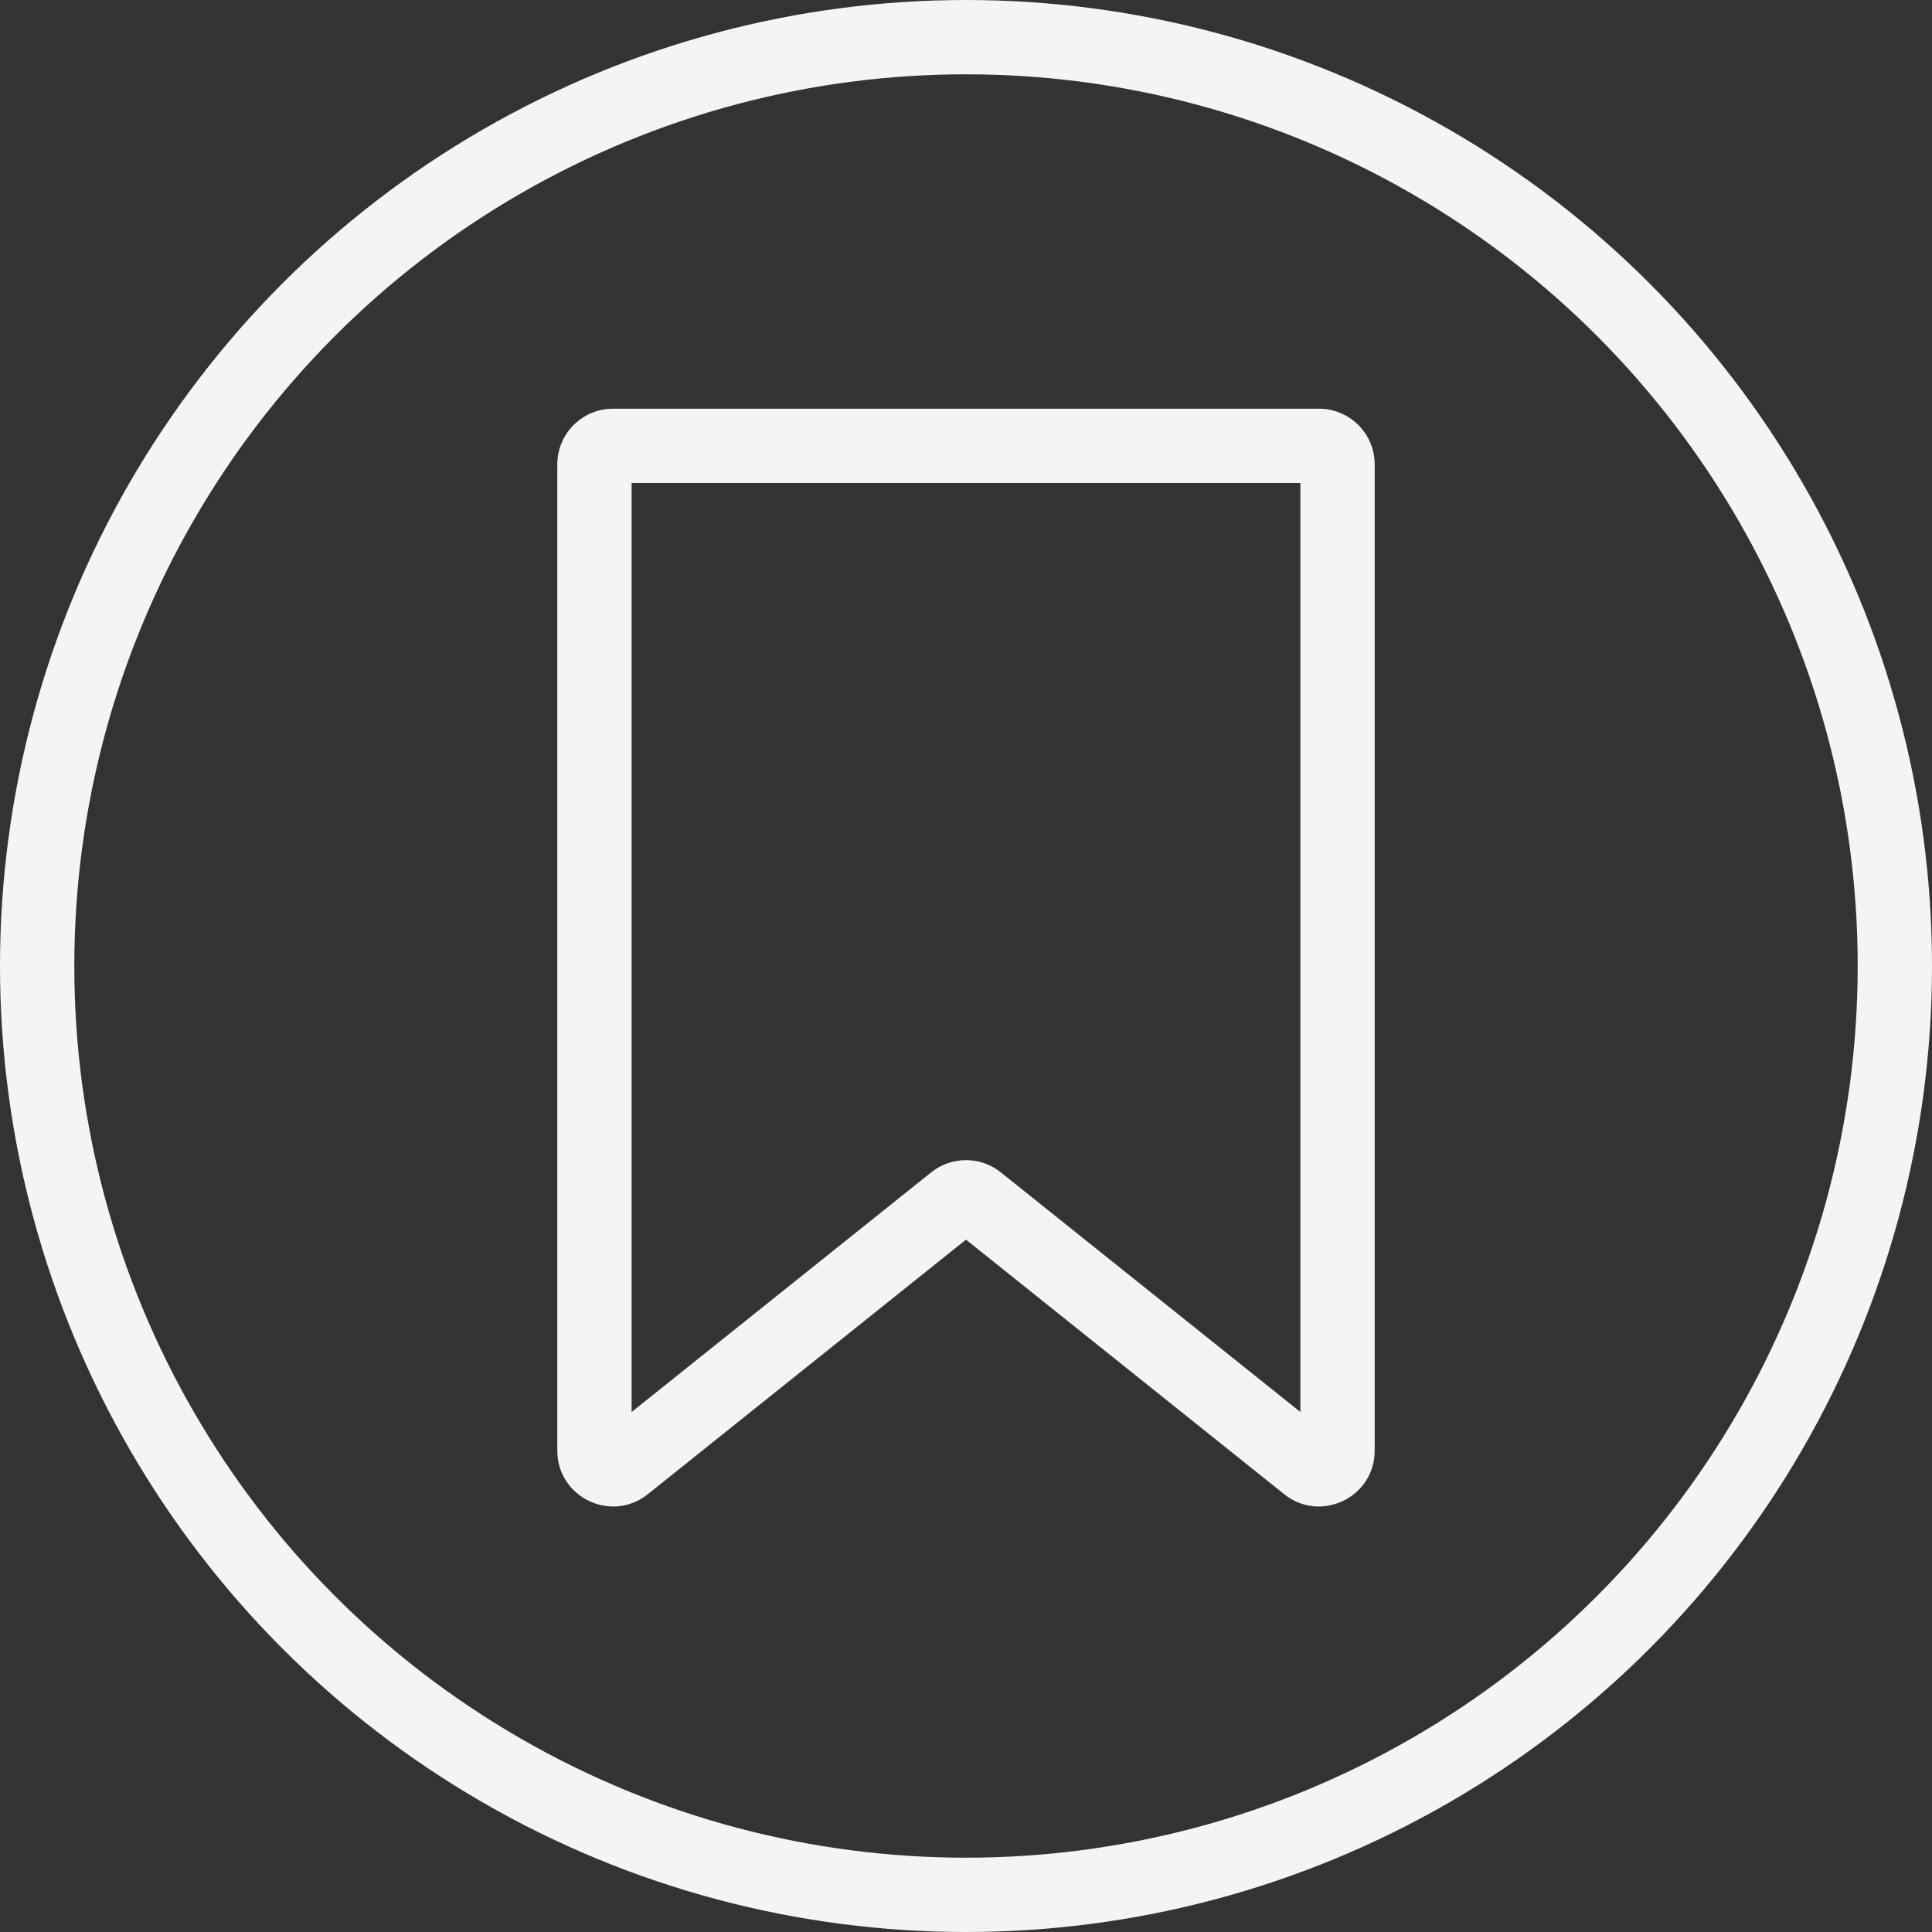 <svg width="104" height="104" viewBox="0 0 104 104" fill="none" xmlns="http://www.w3.org/2000/svg">
<rect x="0" y="0" width="104" height="104" fill="#333333" stroke="none"/>
<circle cx="52" cy="52" r="50" stroke="#F4F4F4" stroke-width="4" stroke-linecap="round" stroke-linejoin="round"/>
<path d="M33.625 78.87L32.375 77.308L33.625 78.87ZM52.625 64.67L53.874 63.108L52.625 64.67ZM51.375 64.67L50.126 63.108L51.375 64.67ZM70.375 78.87L71.625 77.308L70.375 78.87ZM71 22L33 22V26L71 26V22ZM74 78.089V25H70V78.089H74ZM51.375 66.231L69.126 80.432L71.625 77.308L53.874 63.108L51.375 66.231ZM34.874 80.432L52.625 66.231L50.126 63.108L32.375 77.308L34.874 80.432ZM30 25L30 78.089H34L34 25H30ZM32.375 77.308C33.03 76.785 34 77.251 34 78.089H30C30 80.605 32.91 82.003 34.874 80.432L32.375 77.308ZM53.874 63.108C52.778 62.231 51.222 62.231 50.126 63.108L52.625 66.231C52.26 66.524 51.74 66.524 51.375 66.231L53.874 63.108ZM70 78.089C70 77.251 70.97 76.785 71.625 77.308L69.126 80.432C71.09 82.003 74 80.605 74 78.089H70ZM33 22C31.343 22 30 23.343 30 25H34C34 25.552 33.552 26 33 26V22ZM71 26C70.448 26 70 25.552 70 25H74C74 23.343 72.657 22 71 22V26Z" fill="#F4F4F4"/>
</svg>
